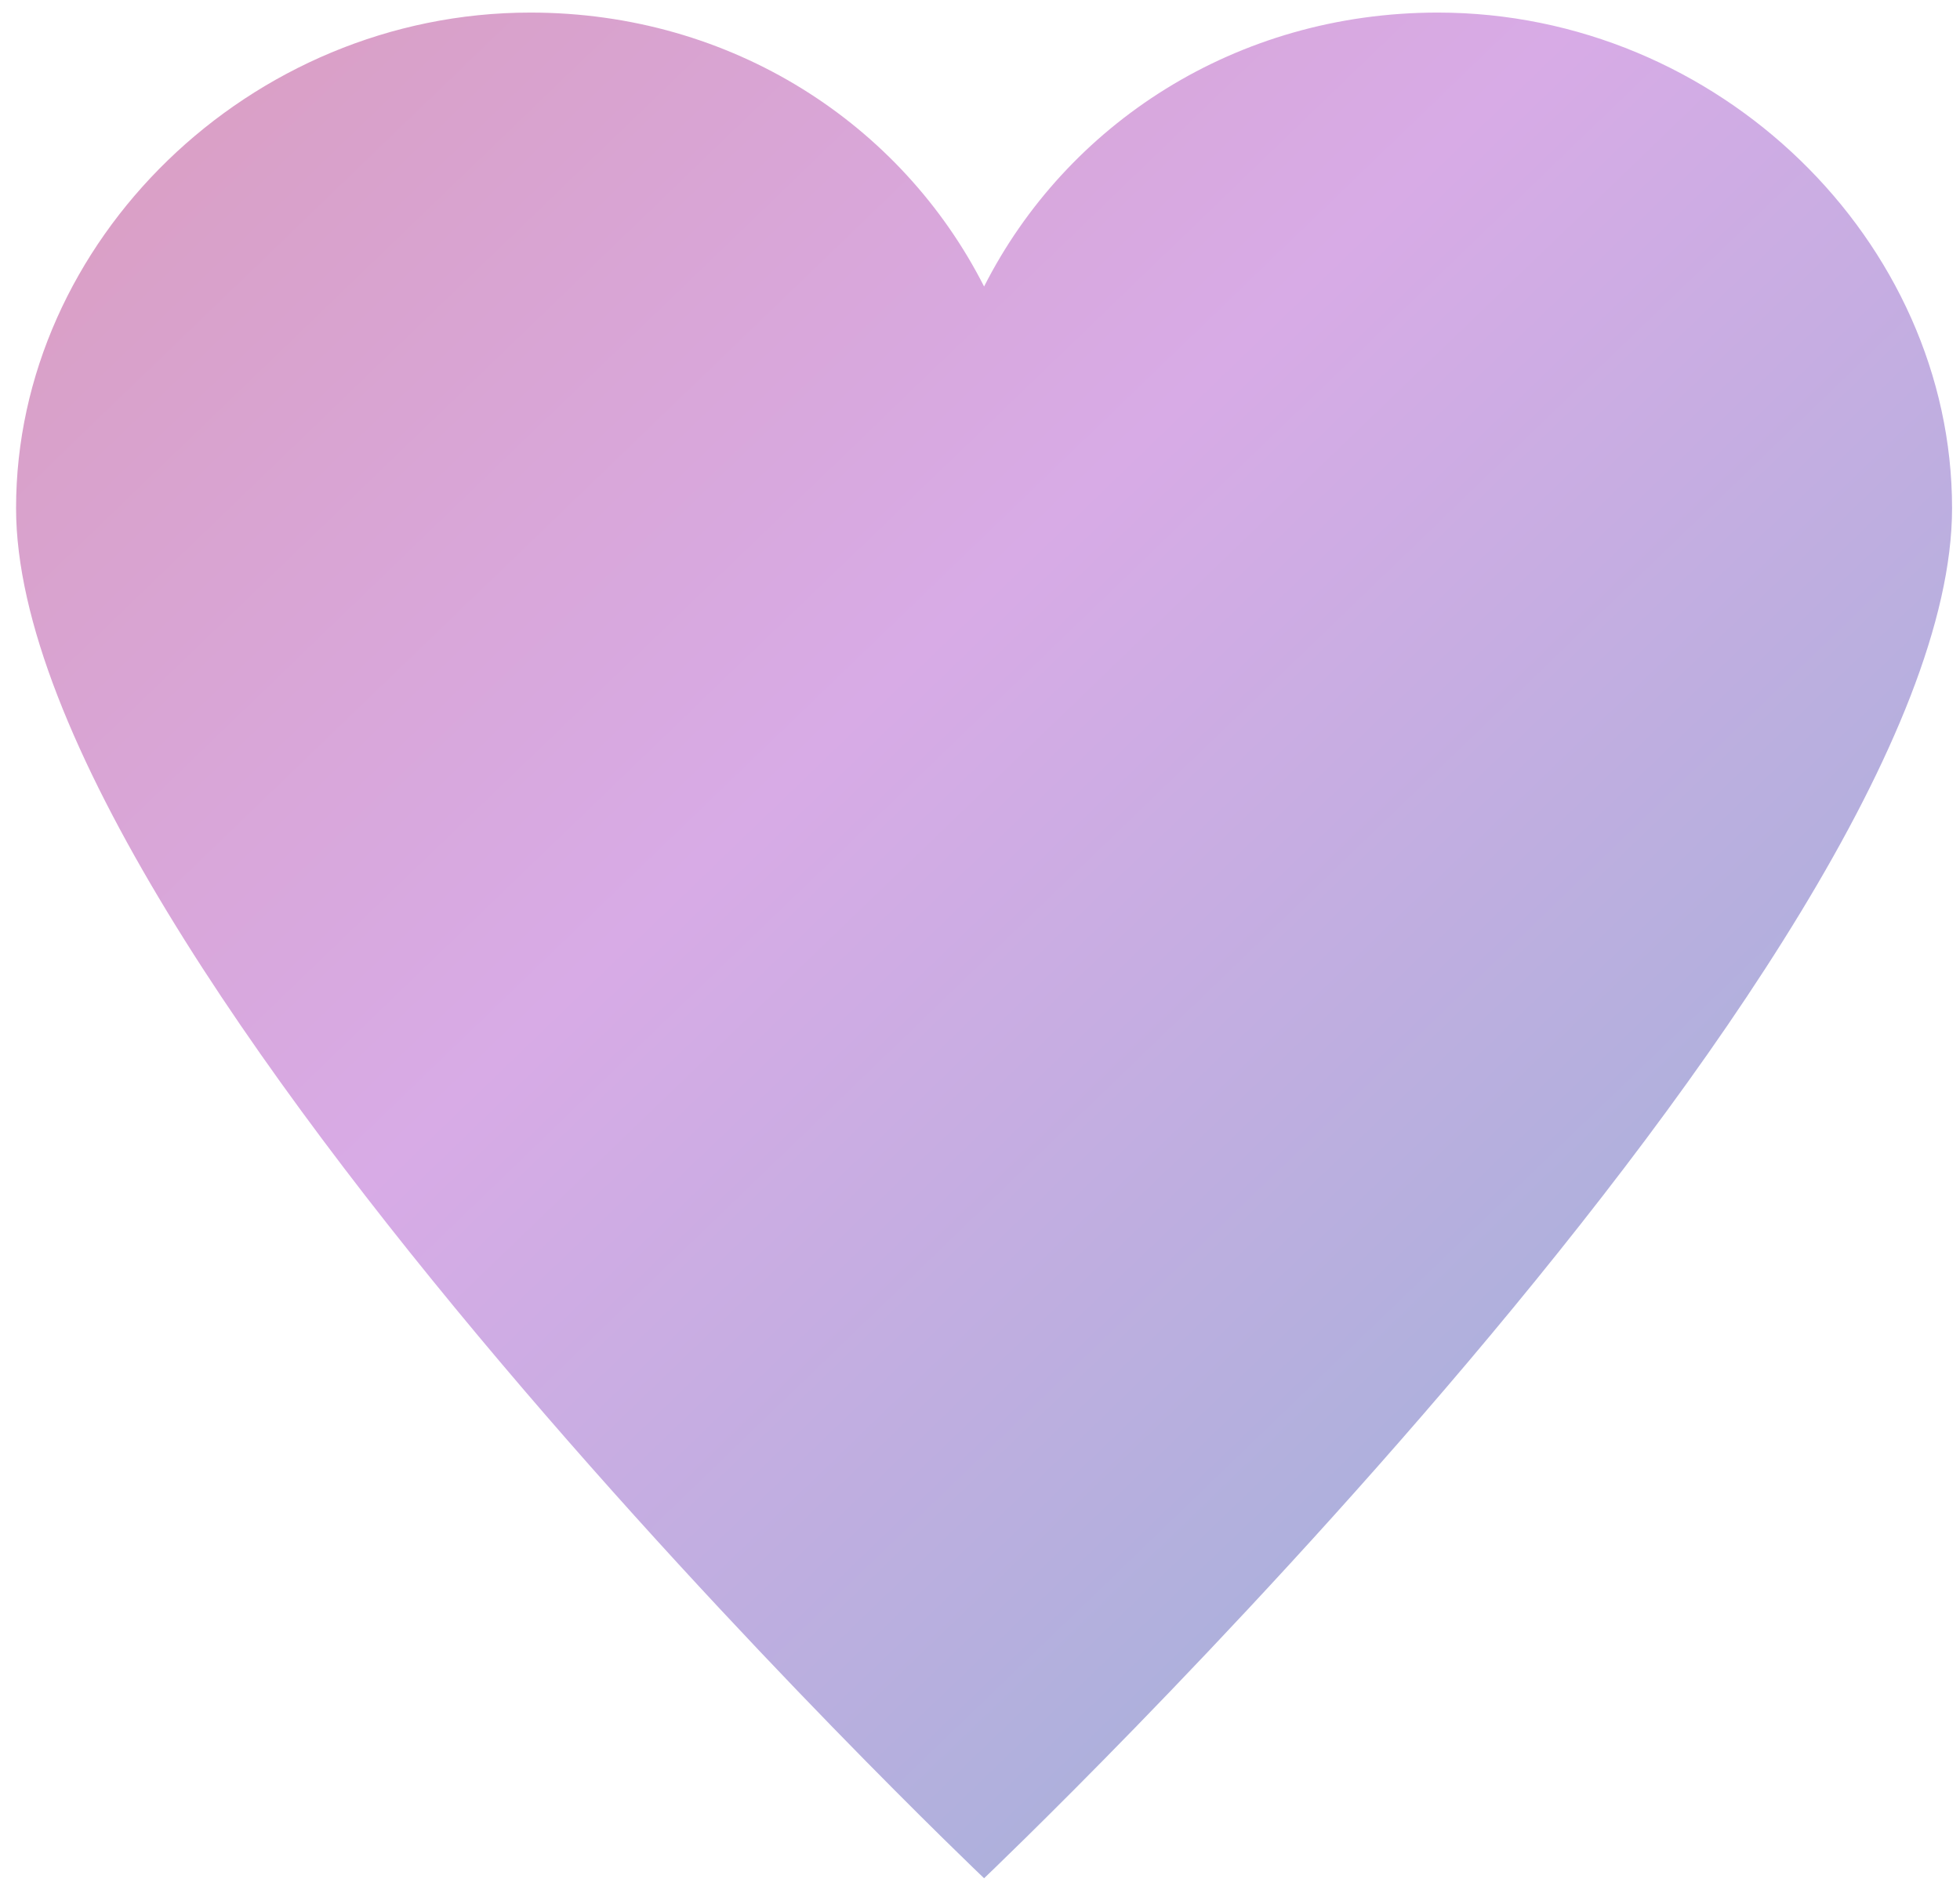 <svg width="117" height="113" viewBox="0 0 117 113" fill="none" xmlns="http://www.w3.org/2000/svg">
<path d="M85.829 0.751C73.757 0.751 63.65 7.43 58.744 17.106C53.835 7.43 43.73 0.751 31.657 0.751C14.879 0.751 0.959 14.416 0.959 30.339C0.959 57.199 58.744 112.141 58.744 112.141C58.744 112.141 116.526 57.199 116.526 30.339C116.526 14.416 102.61 0.751 85.829 0.751Z" fill="url(#paint0_linear_3_56)"/>
<defs>
<linearGradient id="paint0_linear_3_56" x1="0.959" y1="0.751" x2="114.747" y2="118.806" gradientUnits="userSpaceOnUse">
<stop stop-color="#DA9DBF"/>
<stop offset="0.396" stop-color="#D8ABE6"/>
<stop offset="0.849" stop-color="#A0B2D9"/>
</linearGradient>
</defs>
</svg>

